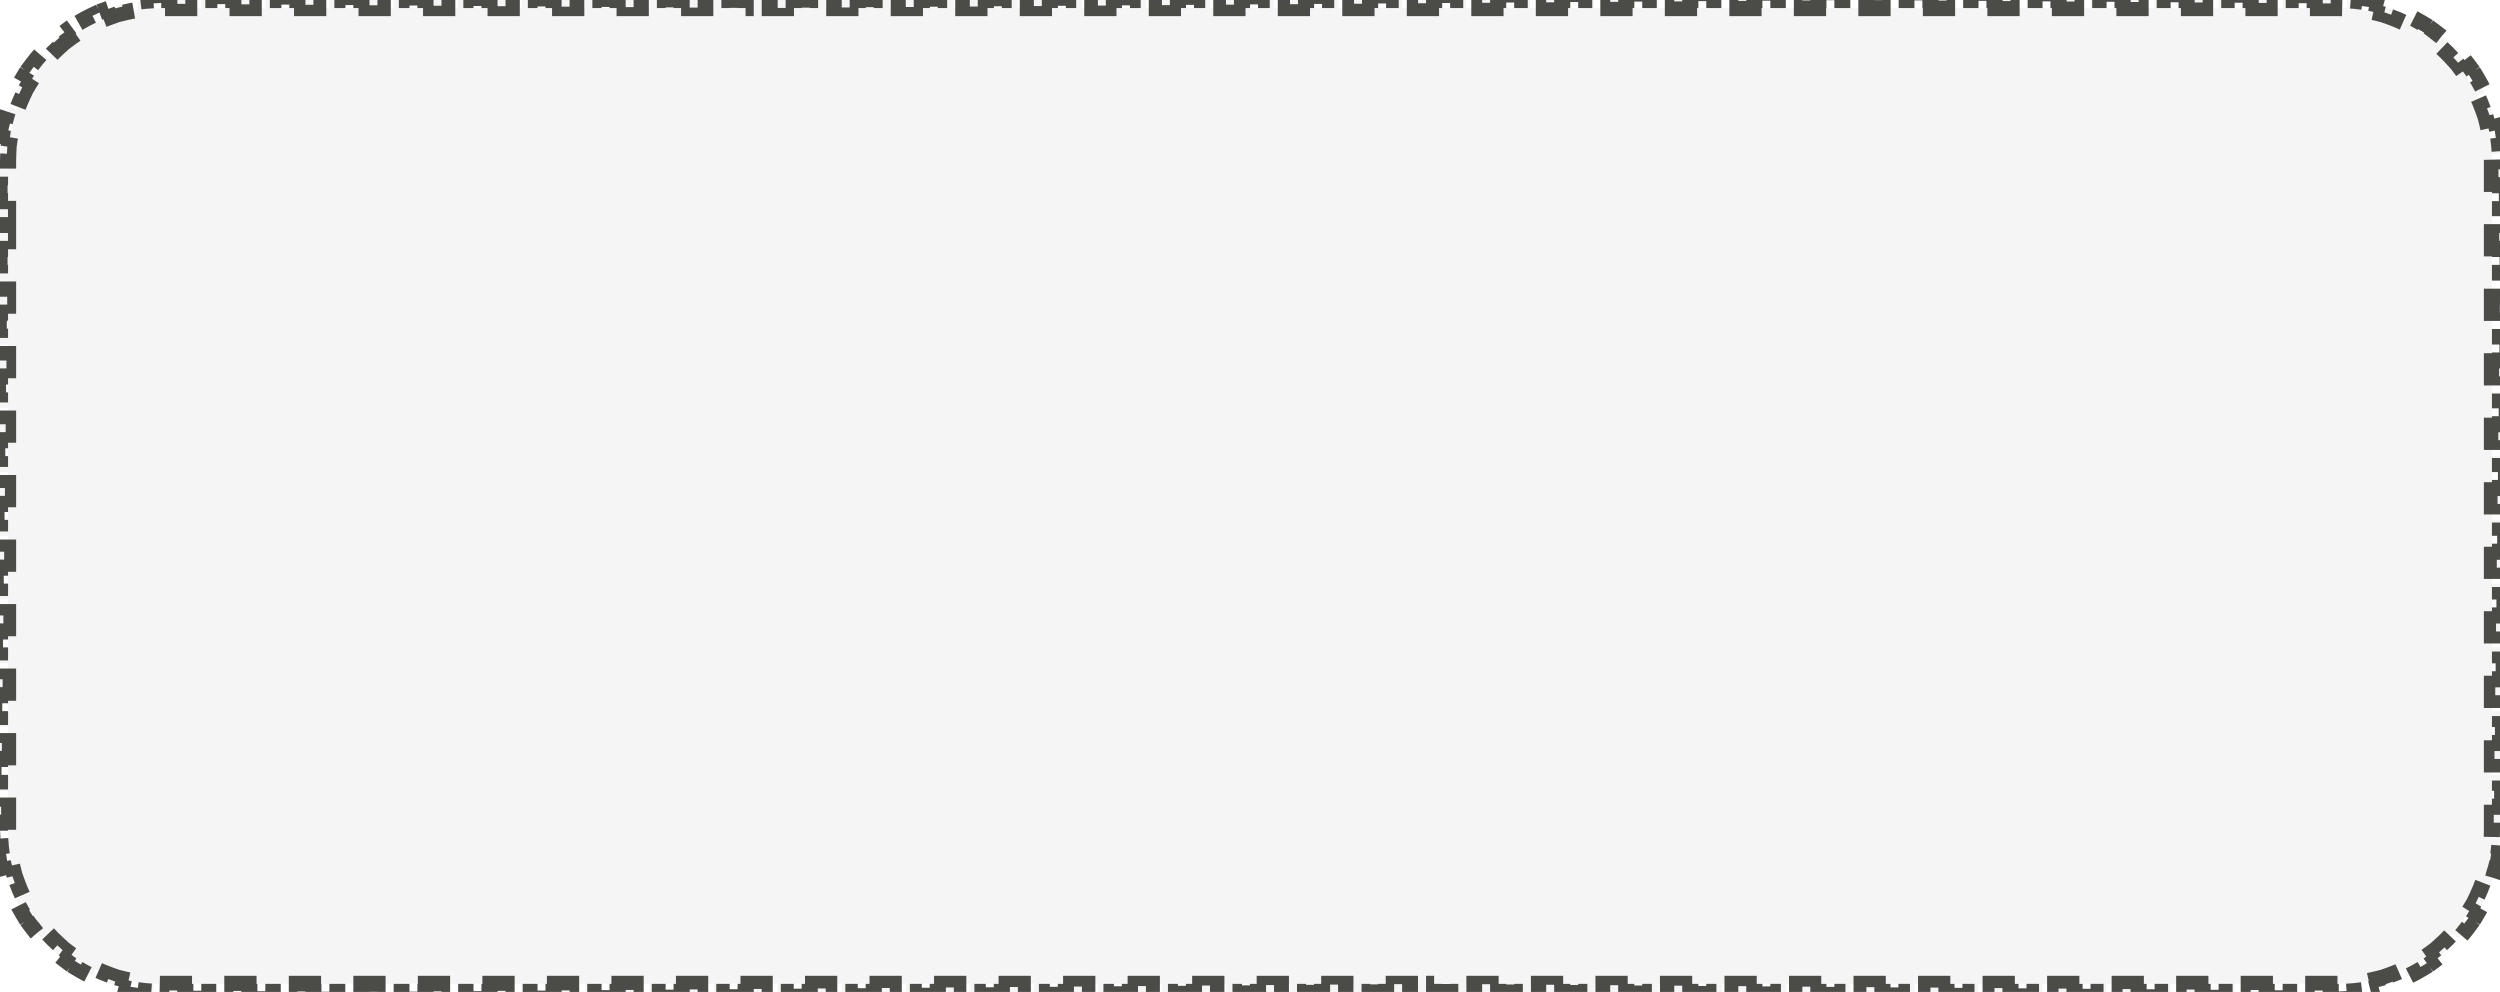 <svg width="310" height="123" viewBox="0 0 310 123" fill="none" xmlns="http://www.w3.org/2000/svg">
<path d="M0.214 105.936C0.12 105.294 0.056 104.642 0.024 103.982L1.023 103.933C1.008 103.624 1 103.313 1 103V102.012H0V100.036H1V98.059H0V96.083H1V94.107H0V92.131H1V90.155H0V88.178H1V86.202H0V84.226H1V82.25H0V80.274H1V78.298H0V76.321H1V74.345H0V72.369H1V70.393H0V68.417H1V66.441H0V64.464H1V62.488H0V60.512H1V58.536H0V56.559H1V54.583H0V52.607H1V50.631H0V48.655H1V46.679H0V44.702H1V42.726H0V40.75H1V38.774H0V36.798H1V34.821H0V32.845H1V30.869H0V28.893H1V26.917H0V24.941H1V22.964H0V20.988H1V20C1 19.687 1.008 19.376 1.023 19.067L0.024 19.018C0.056 18.358 0.12 17.706 0.214 17.064L1.203 17.21C1.294 16.59 1.416 15.98 1.565 15.381L0.595 15.139C0.754 14.5 0.945 13.873 1.164 13.26L2.106 13.597C2.316 13.009 2.555 12.435 2.82 11.875L1.916 11.447C2.197 10.854 2.507 10.276 2.843 9.717L3.7 10.232C4.021 9.697 4.367 9.18 4.737 8.682L3.935 8.085C4.325 7.559 4.741 7.053 5.181 6.569L5.922 7.241C6.339 6.78 6.78 6.339 7.241 5.922L6.569 5.181C7.053 4.741 7.559 4.325 8.085 3.935L8.682 4.737C9.18 4.367 9.697 4.021 10.232 3.7L9.717 2.843C10.276 2.507 10.854 2.197 11.447 1.916L11.875 2.82C12.435 2.555 13.009 2.316 13.597 2.106L13.26 1.164C13.873 0.945 14.5 0.754 15.139 0.595L15.381 1.565C15.98 1.416 16.59 1.294 17.21 1.203L17.064 0.214C17.706 0.12 18.358 0.056 19.018 0.024L19.067 1.023C19.376 1.008 19.687 1 20 1H20.993V0H22.978V1H24.964V0H26.949V1H28.934V0H30.919V1H32.905V0H34.89V1H36.875V0H38.861V1H40.846V0H42.831V1H44.816V0H46.802V1H48.787V0H50.772V1H52.758V0H54.743V1H56.728V0H58.714V1H60.699V0H62.684V1H64.669V0H66.655V1H68.64V0H70.625V1H72.611V0H74.596V1H76.581V0H78.566V1H80.552V0H82.537V1H84.522V0H86.508V1H88.493V0H90.478V1H92.463V0H94.449V1H96.434V0H98.419V1H100.405V0H102.39V1H104.375V0H106.361V1H108.346V0H110.331V1H112.316V0H114.302V1H116.287V0H118.272V1H120.258V0H122.243V1H124.228V0H126.213V1H128.199V0H130.184V1H132.169V0H134.155V1H136.14V0H138.125V1H140.11V0H142.096V1H144.081V0H146.066V1H148.052V0H150.037V1H152.022V0H154.007V1H155.993V0H157.978V1H159.963V0H161.949V1H163.934V0H165.919V1H167.905V0H169.89V1H171.875V0H173.86V1H175.846V0H177.831V1H179.816V0H181.802V1H183.787V0H185.772V1H187.757V0H189.743V1H191.728V0H193.713V1H195.699V0H197.684V1H199.669V0H201.654V1H203.64V0H205.625V1H207.61V0H209.596V1H211.581V0H213.566V1H215.551V0H217.537V1H219.522V0H221.507V1H223.493V0H225.478V1H227.463V0H229.449V1H231.434V0H233.419V1H235.404V0H237.39V1H239.375V0H241.36V1H243.346V0H245.331V1H247.316V0H249.301V1H251.287V0H253.272V1H255.257V0H257.243V1H259.228V0H261.213V1H263.199V0H265.184V1H267.169V0H269.154V1H271.14V0H273.125V1H275.11V0H277.096V1H279.081V0H281.066V1H283.051V0H285.037V1H287.022V0H289.007V1H290C290.313 1 290.624 1.008 290.933 1.023L290.982 0.024C291.642 0.056 292.294 0.12 292.936 0.214L292.79 1.203C293.41 1.294 294.02 1.416 294.619 1.565L294.861 0.595C295.5 0.754 296.127 0.945 296.74 1.164L296.403 2.106C296.991 2.316 297.565 2.555 298.125 2.82L298.553 1.916C299.146 2.197 299.724 2.507 300.283 2.843L299.768 3.7C300.303 4.021 300.82 4.367 301.318 4.737L301.914 3.935C302.44 4.325 302.947 4.741 303.431 5.181L302.759 5.922C303.22 6.339 303.661 6.78 304.078 7.241L304.819 6.569C305.259 7.053 305.675 7.559 306.065 8.085L305.263 8.682C305.633 9.18 305.979 9.697 306.3 10.232L307.157 9.717C307.493 10.276 307.803 10.854 308.084 11.447L307.18 11.875C307.445 12.435 307.684 13.009 307.894 13.597L308.836 13.26C309.055 13.873 309.246 14.5 309.405 15.139L308.435 15.381C308.584 15.98 308.706 16.59 308.797 17.21L309.786 17.064C309.88 17.706 309.944 18.358 309.976 19.018L308.977 19.067C308.992 19.376 309 19.687 309 20V20.988H310V22.964H309V24.941H310V26.917H309V28.893H310V30.869H309V32.845H310V34.822H309V36.798H310V38.774H309V40.75H310V42.726H309V44.702H310V46.679H309V48.655H310V50.631H309V52.607H310V54.583H309V56.559H310V58.536H309V60.512H310V62.488H309V64.464H310V66.441H309V68.417H310V70.393H309V72.369H310V74.345H309V76.321H310V78.298H309V80.274H310V82.25H309V84.226H310V86.202H309V88.179H310V90.155H309V92.131H310V94.107H309V96.083H310V98.059H309V100.036H310V102.012H309V103C309 103.313 308.992 103.624 308.977 103.933L309.976 103.982C309.944 104.642 309.88 105.294 309.786 105.936L308.797 105.79C308.706 106.41 308.584 107.02 308.435 107.619L309.405 107.861C309.246 108.5 309.055 109.127 308.836 109.74L307.894 109.403C307.684 109.991 307.445 110.565 307.18 111.125L308.084 111.553C307.803 112.146 307.493 112.724 307.157 113.283L306.3 112.768C305.979 113.303 305.633 113.82 305.263 114.318L306.065 114.915C305.675 115.441 305.259 115.947 304.819 116.431L304.078 115.759C303.661 116.22 303.22 116.661 302.759 117.078L303.431 117.819C302.947 118.259 302.44 118.675 301.914 119.065L301.318 118.263C300.82 118.633 300.303 118.979 299.768 119.3L300.283 120.157C299.724 120.493 299.146 120.803 298.553 121.084L298.125 120.18C297.565 120.445 296.991 120.684 296.403 120.894L296.74 121.836C296.127 122.055 295.5 122.246 294.861 122.405L294.619 121.435C294.02 121.584 293.41 121.706 292.79 121.797L292.936 122.786C292.294 122.88 291.642 122.944 290.982 122.976L290.933 121.977C290.624 121.992 290.313 122 290 122H289.007V123H287.022V122H285.036V123H283.051V122H281.066V123H279.081V122H277.095V123H275.11V122H273.125V123H271.139V122H269.154V123H267.169V122H265.184V123H263.198V122H261.213V123H259.228V122H257.242V123H255.257V122H253.272V123H251.286V122H249.301V123H247.316V122H245.331V123H243.345V122H241.36V123H239.375V122H237.389V123H235.404V122H233.419V123H231.434V122H229.448V123H227.463V122H225.478V123H223.492V122H221.507V123H219.522V122H217.537V123H215.551V122H213.566V123H211.581V122H209.595V123H207.61V122H205.625V123H203.639V122H201.654V123H199.669V122H197.684V123H195.698V122H193.713V123H191.728V122H189.742V123H187.757V122H185.772V123H183.787V122H181.801V123H179.816V122H177.831V123H175.845V122H173.86V123H171.875V122H169.89V123H167.904V122H165.919V123H163.934V122H161.948V123H159.963V122H157.978V123H155.993V122H154.007V123H152.022V122H150.037V123H148.051V122H146.066V123H144.081V122H142.095V123H140.11V122H138.125V123H136.14V122H134.154V123H132.169V122H130.184V123H128.198V122H126.213V123H124.228V122H122.243V123H120.257V122H118.272V123H116.287V122H114.301V123H112.316V122H110.331V123H108.346V122H106.36V123H104.375V122H102.39V123H100.404V122H98.419V123H96.434V122H94.448V123H92.463V122H90.478V123H88.493V122H86.507V123H84.522V122H82.537V123H80.552V122H78.566V123H76.581V122H74.596V123H72.61V122H70.625V123H68.64V122H66.654V123H64.669V122H62.684V123H60.699V122H58.713V123H56.728V122H54.743V123H52.757V122H50.772V123H48.787V122H46.801V123H44.816V122H42.831V123H40.846V122H38.86V123H36.875V122H34.89V123H32.904V122H30.919V123H28.934V122H26.948V123H24.963V122H22.978V123H20.993V122H20C19.687 122 19.376 121.992 19.067 121.977L19.018 122.976C18.358 122.944 17.706 122.88 17.064 122.786L17.21 121.797C16.59 121.706 15.98 121.584 15.381 121.435L15.139 122.405C14.5 122.246 13.873 122.055 13.26 121.836L13.597 120.894C13.009 120.684 12.435 120.445 11.875 120.18L11.447 121.084C10.854 120.803 10.276 120.493 9.717 120.157L10.232 119.3C9.697 118.979 9.18 118.633 8.682 118.263L8.085 119.065C7.559 118.675 7.053 118.259 6.569 117.819L7.241 117.078C6.78 116.661 6.339 116.22 5.922 115.759L5.181 116.431C4.741 115.947 4.325 115.441 3.935 114.915L4.737 114.318C4.367 113.82 4.021 113.303 3.7 112.768L2.843 113.283C2.507 112.724 2.197 112.146 1.916 111.553L2.82 111.125C2.555 110.565 2.316 109.991 2.106 109.403L1.164 109.74C0.945 109.127 0.754 108.5 0.595 107.861L1.565 107.619C1.416 107.02 1.294 106.41 1.203 105.79L0.214 105.936Z" fill="#D9D9D9" fill-opacity="0.26" stroke="#4B4C48" stroke-width="2" stroke-dasharray="2 2"/>
</svg>
